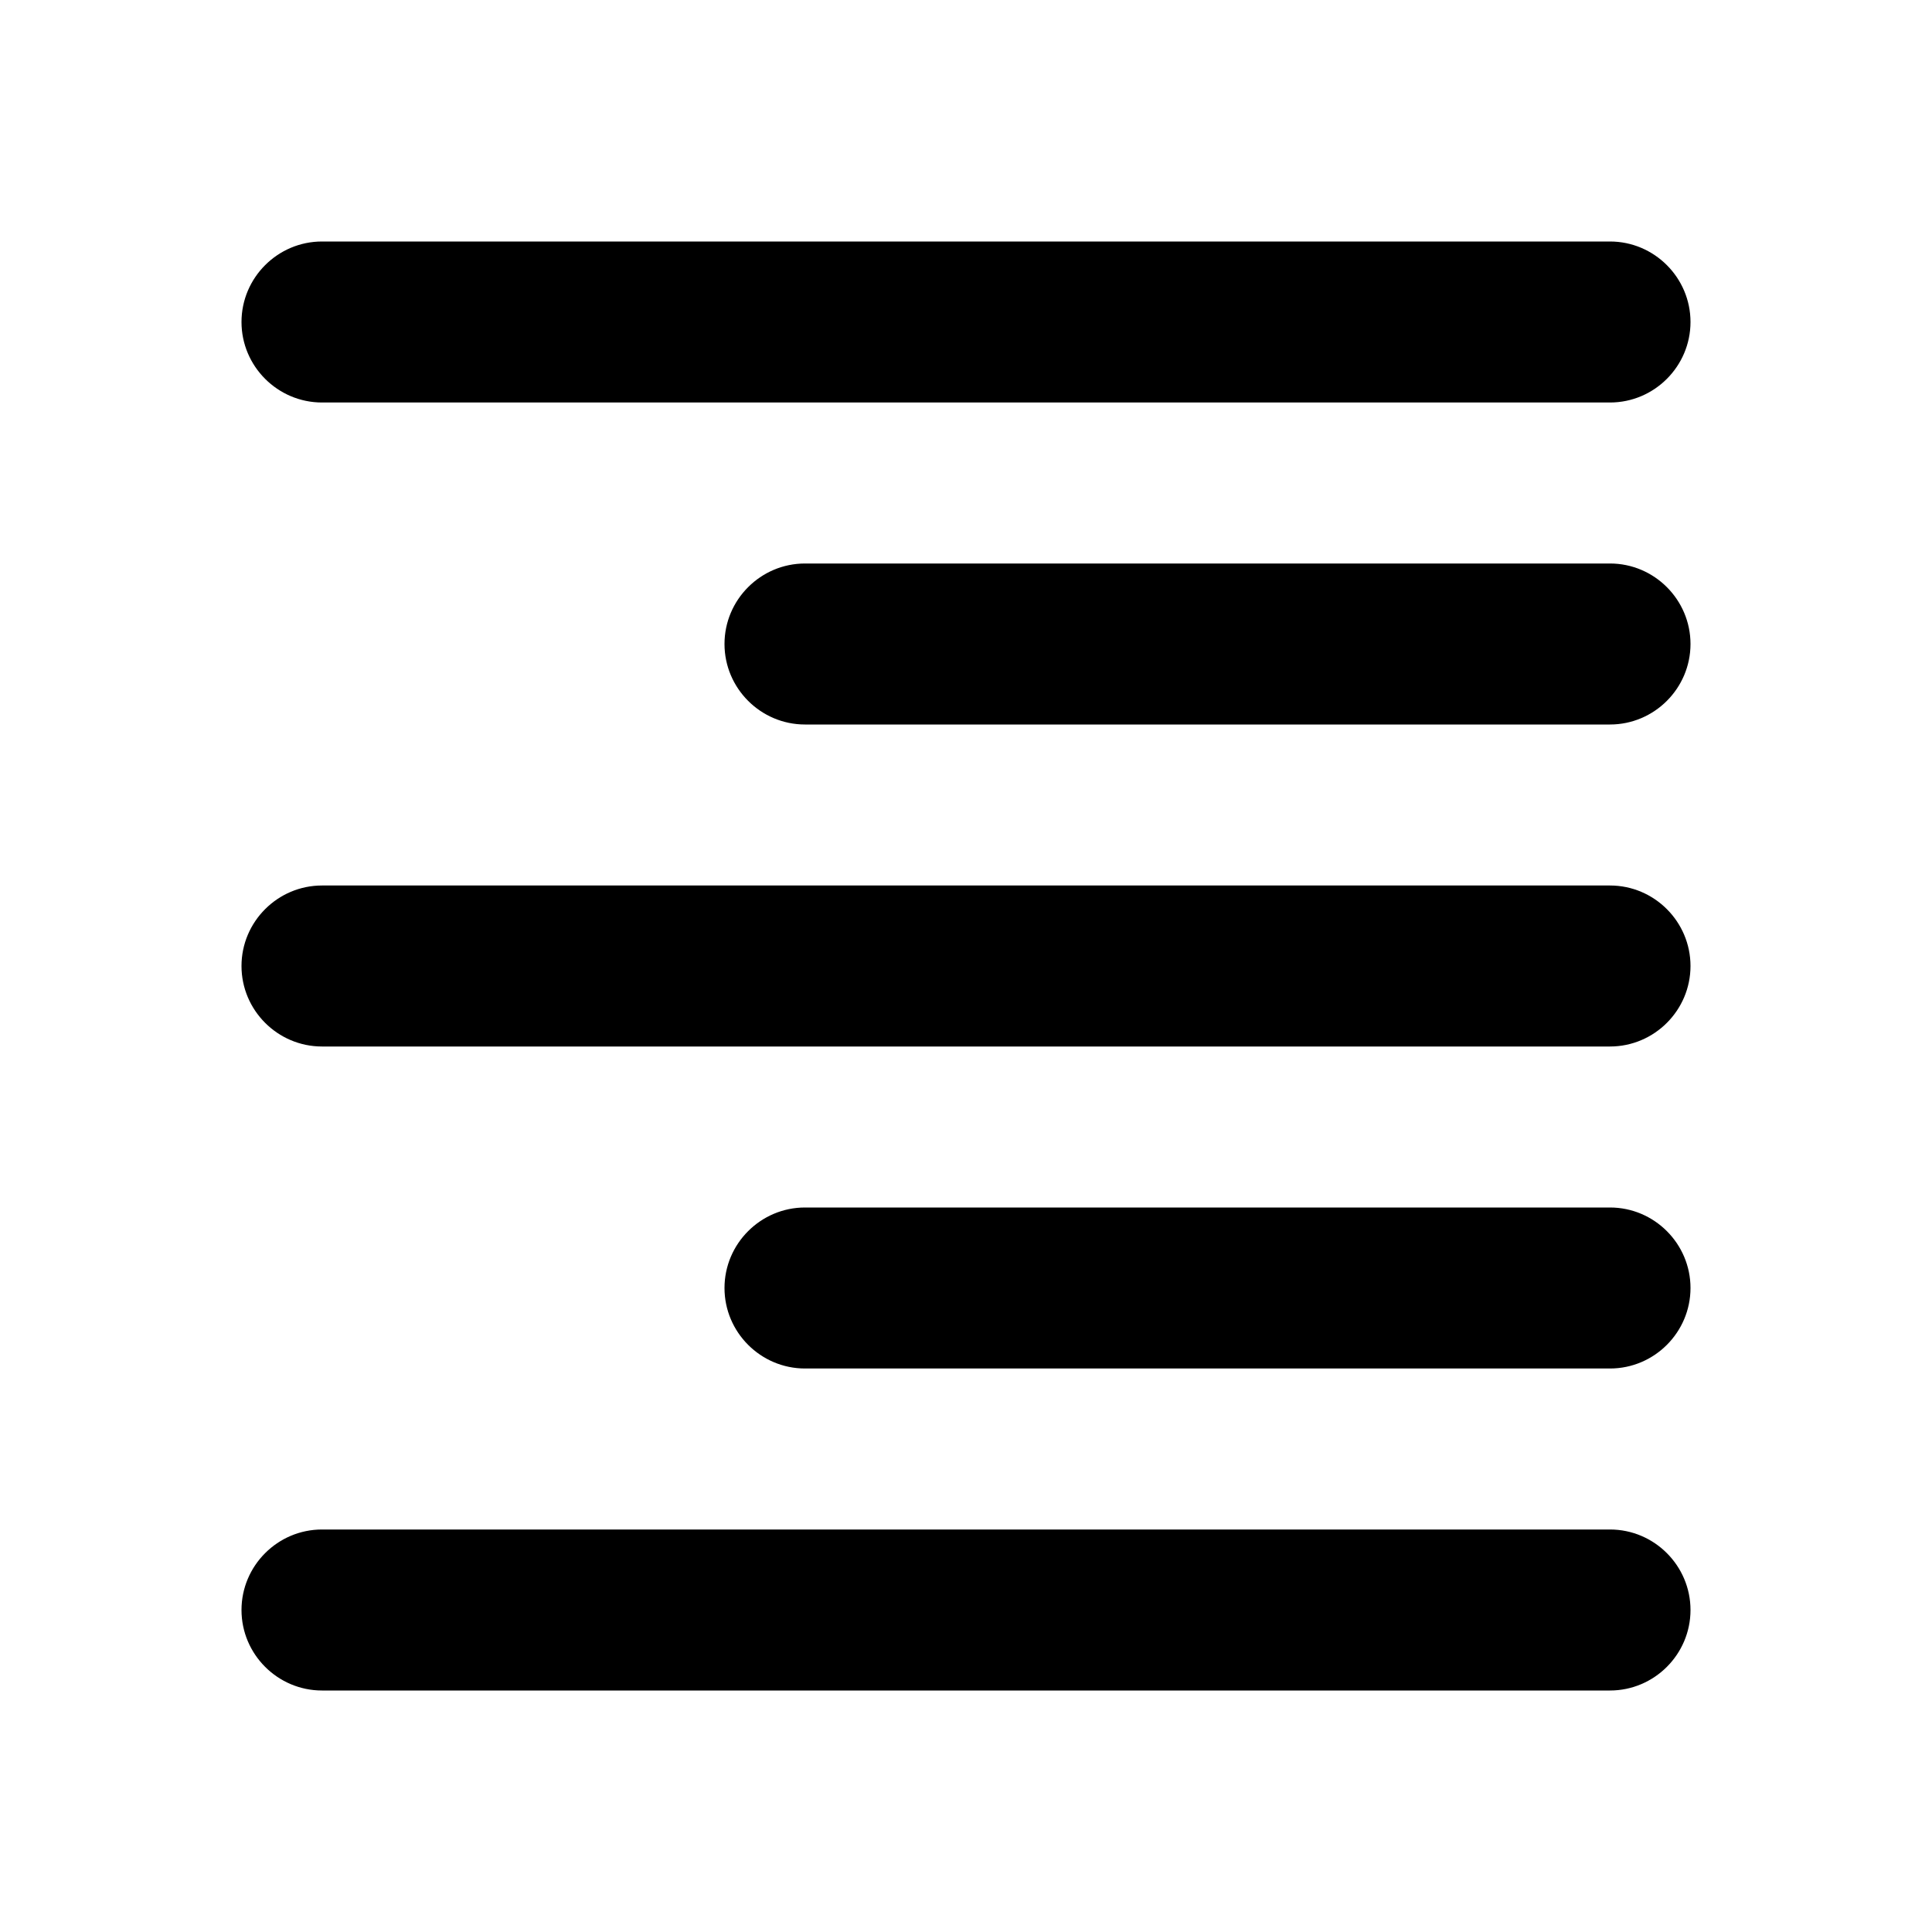 <?xml version="1.0"?>
	<svg xmlns="http://www.w3.org/2000/svg" 
		width="30" 
		height="30" 
		viewbox="0 0 30 30" 
		code="81035" 
		 transform=""
		><path d="M5 26.25L25 26.25C25.688 26.25 26.25 25.688 26.25 25 26.25 24.312 25.688 23.75 25 23.75L5 23.75C4.312 23.75 3.75 24.312 3.75 25 3.75 25.688 4.312 26.25 5 26.25ZM12.5 21.25L25 21.25C25.688 21.25 26.25 20.688 26.25 20 26.25 19.312 25.688 18.75 25 18.75L12.5 18.75C11.812 18.75 11.25 19.312 11.25 20 11.25 20.688 11.812 21.25 12.5 21.25ZM5 16.25L25 16.25C25.688 16.25 26.25 15.688 26.25 15 26.25 14.312 25.688 13.75 25 13.75L5 13.75C4.312 13.75 3.75 14.312 3.75 15 3.75 15.688 4.312 16.25 5 16.25ZM12.5 11.25L25 11.25C25.688 11.25 26.25 10.688 26.25 10 26.25 9.312 25.688 8.75 25 8.75L12.5 8.75C11.812 8.75 11.25 9.312 11.25 10 11.25 10.688 11.812 11.25 12.5 11.25ZM3.75 5C3.75 5.688 4.312 6.25 5 6.25L25 6.25C25.688 6.25 26.25 5.688 26.25 5 26.25 4.312 25.688 3.75 25 3.75L5 3.75C4.312 3.75 3.75 4.312 3.75 5Z"/>
	</svg>
	